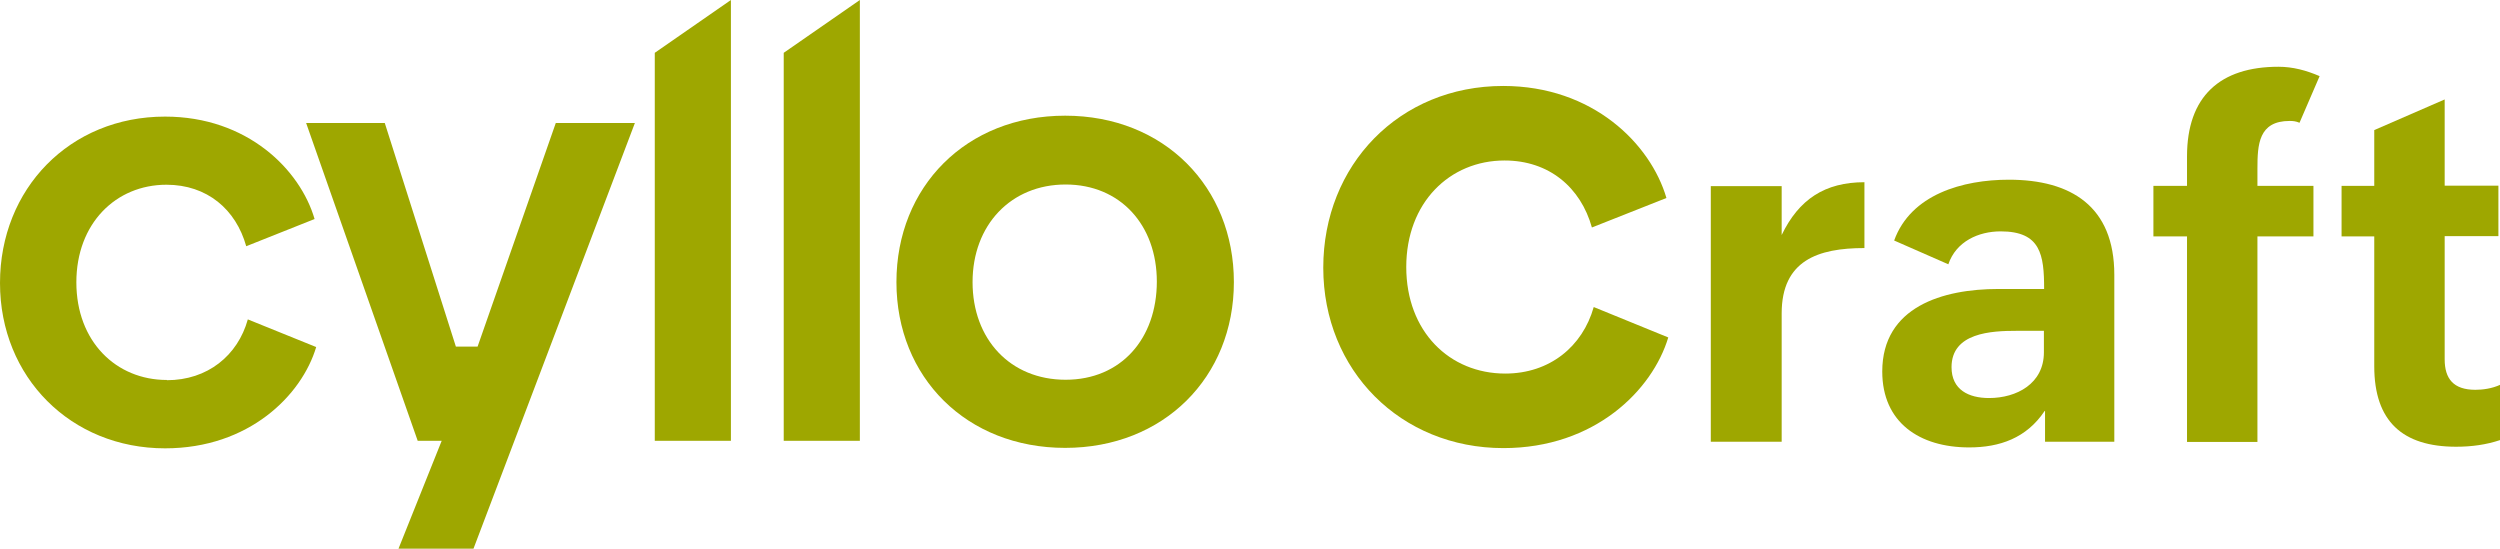<?xml version="1.0" encoding="UTF-8"?>
<svg id="Layer_2" data-name="Layer 2" xmlns="http://www.w3.org/2000/svg" viewBox="0 0 109.35 24">
  <defs>
    <style>
      .cls-1 {
        fill: #9ea700;
      }
    </style>
  </defs>
  <g id="Google_Cloud_logo" data-name="Google Cloud logo">
    <g>
      <path class="cls-1" d="m65.75,3.76c3.93,0,6.45,2.54,7.14,4.9l-3.26,1.29c-.49-1.75-1.87-2.93-3.82-2.93-2.4,0-4.3,1.84-4.3,4.66s1.89,4.66,4.33,4.66c1.94,0,3.38-1.18,3.87-2.91l3.26,1.33c-.69,2.3-3.21,4.84-7.21,4.84-4.5,0-7.88-3.4-7.88-7.89s3.32-7.95,7.87-7.95Z"/>
      <path class="cls-1" d="m74.83,8.14h3.1v2.14c.75-1.56,1.89-2.31,3.62-2.31v2.88c-2.03,0-3.62.54-3.62,2.86v5.61h-3.1v-11.19Z"/>
      <path class="cls-1" d="m89.43,17.98c-.79,1.18-1.96,1.59-3.3,1.59-2.17,0-3.8-1.09-3.8-3.32,0-2.84,2.66-3.61,5.07-3.61h2.01c0-1.5-.15-2.52-1.9-2.52-.97,0-1.95.44-2.29,1.44l-2.37-1.04c.73-2.02,3-2.66,5.02-2.66,2.71,0,4.61,1.16,4.61,4.16v7.3h-3.03v-1.35Zm-1.22-3.51c-1.11,0-2.85.08-2.85,1.59,0,.99.75,1.35,1.64,1.35,1.21,0,2.4-.63,2.4-2v-.94h-1.19Z"/>
      <path class="cls-1" d="m95.66,10.34h-1.47v-2.21h1.47v-1.29c0-2.62,1.44-3.92,4-3.92.63,0,1.22.16,1.8.41l-.88,2.04c-.16-.07-.29-.08-.43-.08-1.36,0-1.41,1.03-1.41,2.09v.75h2.45v2.21h-2.45v8.99h-3.08v-8.99Z"/>
      <path class="cls-1" d="m109.35,19.25c-.6.2-1.23.29-1.92.29-2.34,0-3.58-1.11-3.58-3.52v-5.68h-1.43v-2.21h1.43v-2.44l3.08-1.34v3.77h2.35v2.21h-2.35v5.39c0,.84.38,1.33,1.34,1.33.32,0,.72-.05,1.09-.22v2.4Z"/>
    </g>
    <g>
      <path class="cls-1" d="m7.3,16.62c-2.23,0-3.96-1.69-3.96-4.27s1.73-4.27,3.94-4.27c1.78,0,3.04,1.08,3.49,2.69l2.99-1.19c-.63-2.16-2.94-4.48-6.54-4.48C3.05,5.1,0,8.26,0,12.38s3.1,7.23,7.22,7.23c3.67,0,5.98-2.32,6.61-4.43l-2.99-1.21c-.44,1.58-1.76,2.66-3.54,2.66h0Z"/>
      <path class="cls-1" d="m46.59,5.06c-4.33,0-7.38,3.11-7.38,7.28s3.07,7.25,7.38,7.25,7.38-3.09,7.38-7.25-3.05-7.28-7.38-7.28Zm4.01,7.25c0,2.51-1.57,4.3-3.99,4.3s-4.07-1.77-4.07-4.27,1.68-4.27,4.07-4.27,3.99,1.77,3.99,4.25h0Z"/>
      <polygon class="cls-1" points="20.89 15.16 19.94 15.16 16.83 5.38 13.39 5.38 18.27 19.28 19.32 19.28 17.43 24 20.71 24 22.5 19.28 27.77 5.38 24.31 5.38 20.89 15.16"/>
      <polygon class="cls-1" points="28.64 19.28 31.97 19.28 31.97 0 28.64 2.31 28.64 19.28"/>
      <polygon class="cls-1" points="34.28 19.28 37.61 19.28 37.61 0 34.28 2.31 34.28 19.28"/>
    </g>
  </g>
</svg>